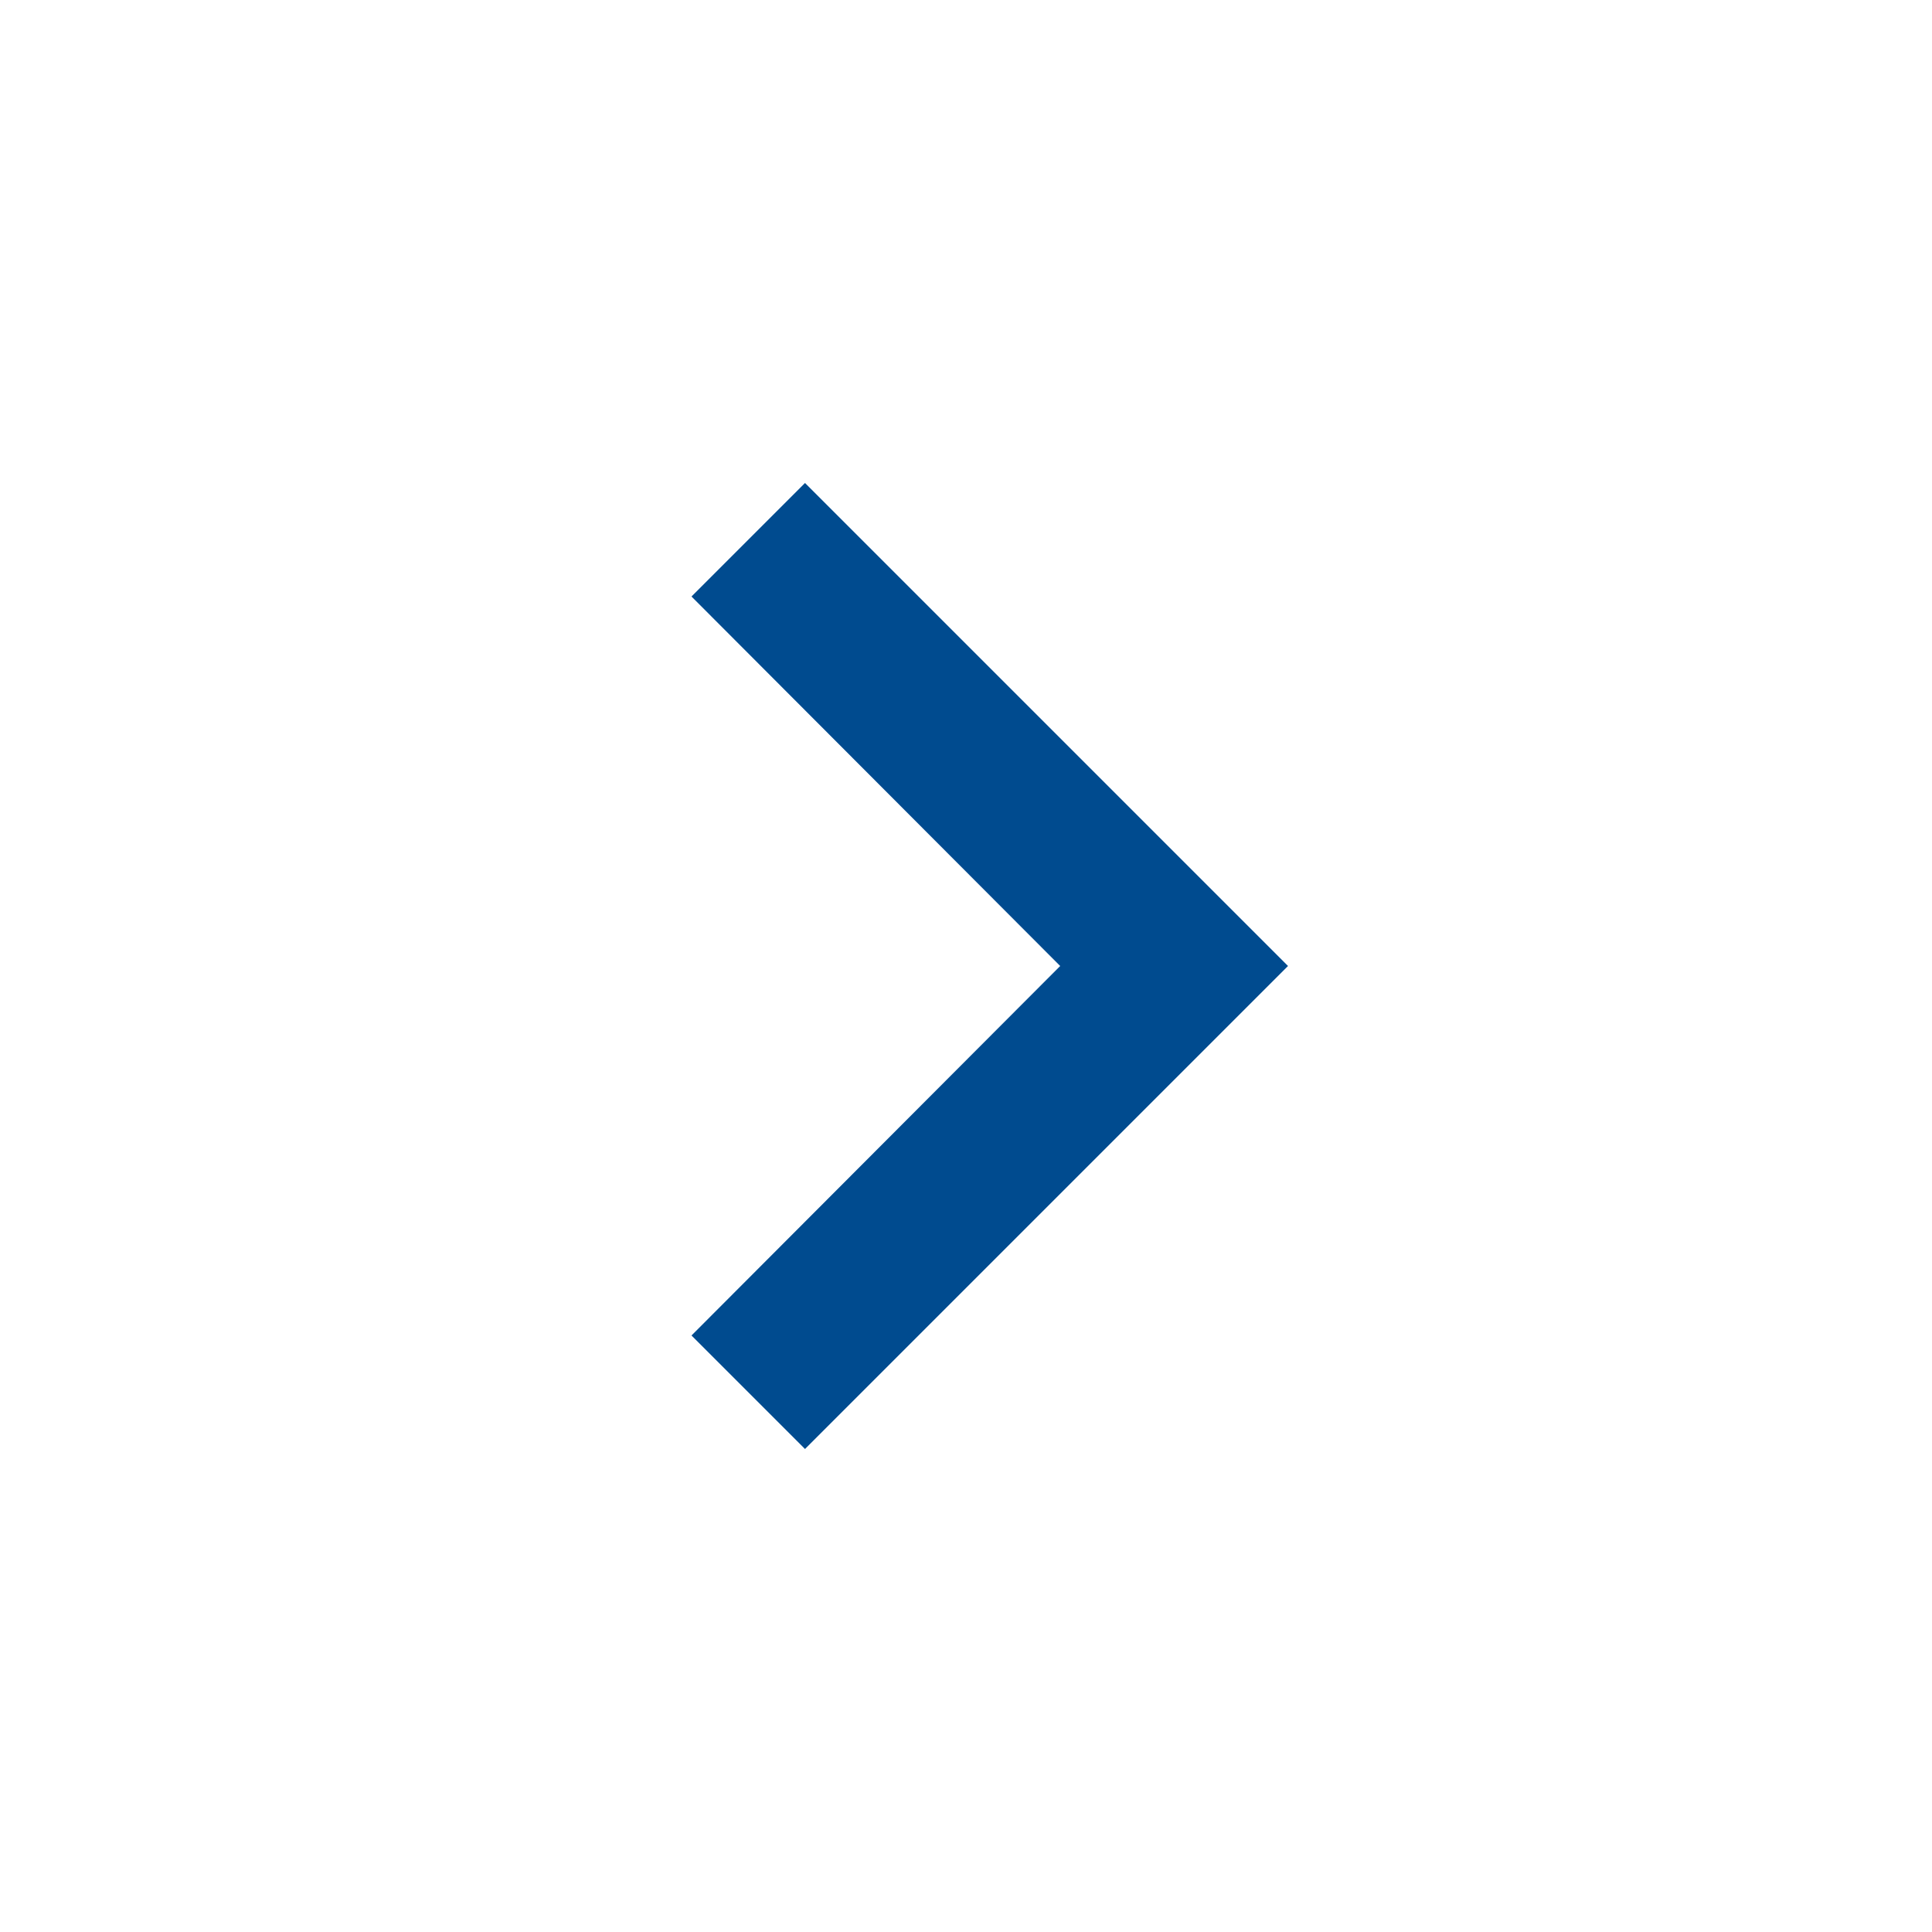 <svg width="24" height="24" viewBox="0 0 24 24" fill="none" xmlns="http://www.w3.org/2000/svg">
<g clip-path="url(#clip0_146_15044)">
<path d="M8.59 16.59L13.17 12L8.59 7.41L10 6L16 12L10 18L8.59 16.59Z" fill="#004B8F"/>
</g>
<defs>
<clipPath id="clip0_146_15044">
<rect width="24" height="24" fill="white"/>
</clipPath>
</defs>
</svg>
